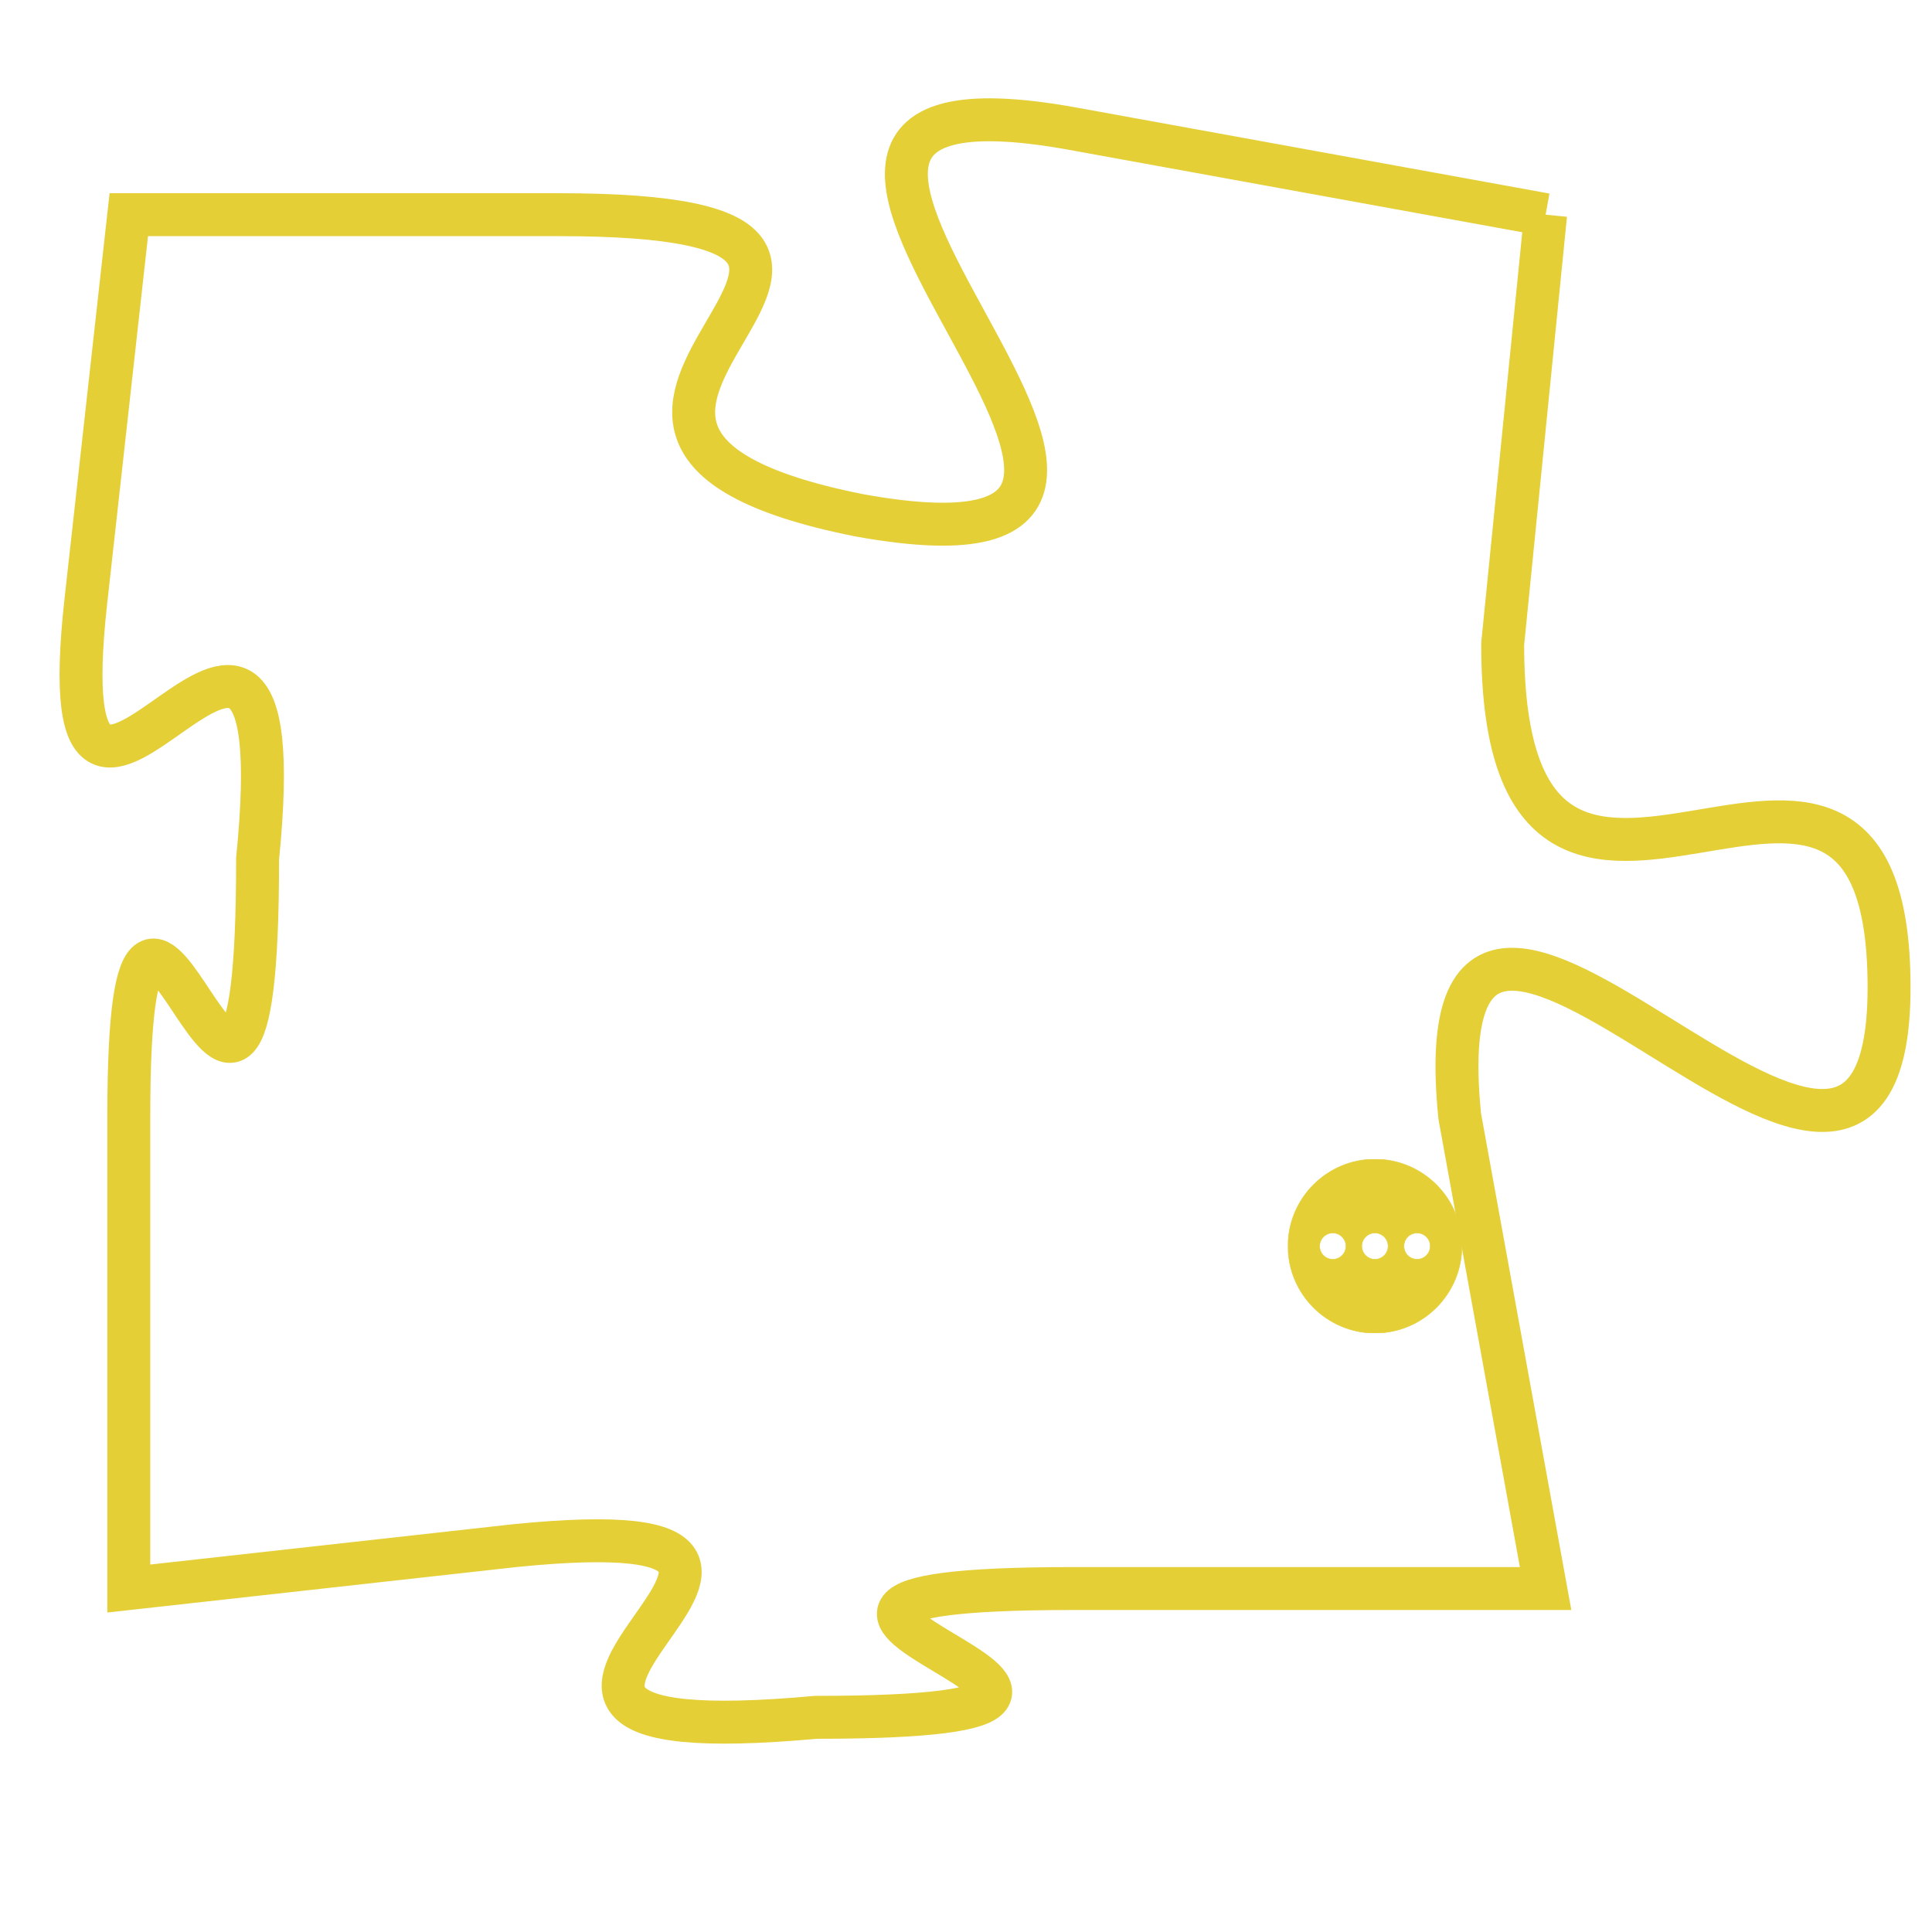 <svg version="1.1" xmlns="http://www.w3.org/2000/svg" xmlns:xlink="http://www.w3.org/1999/xlink" fill="transparent" x="0" y="0" width="350" height="350" preserveAspectRatio="xMinYMin slice"><style type="text/css">.links{fill:transparent;stroke: #E4CF37;}.links:hover{fill:#63D272; opacity:0.4;}</style><defs><g id="allt"><path id="t4373" d="M2772,1056 L2761,1054 C2750,1052 2767,1065 2756,1063 C2746,1061 2760,1056 2749,1056 L2739,1056 2739,1056 L2738,1065 C2737,1074 2743,1061 2742,1071 C2742,1082 2739,1067 2739,1077 L2739,1088 2739,1088 L2748,1087 C2758,1086 2744,1092 2755,1091 C2766,1091 2750,1088 2761,1088 L2772,1088 2772,1088 L2770,1077 C2769,1067 2780,1083 2780,1074 C2780,1065 2771,1076 2771,1066 L2772,1056"/></g><clipPath id="c" clipRule="evenodd" fill="transparent"><use href="#t4373"/></clipPath></defs><svg viewBox="2736 1051 45 42" preserveAspectRatio="xMinYMin meet"><svg width="4380" height="2430"><g><image crossorigin="anonymous" x="0" y="0" href="https://nftpuzzle.license-token.com/assets/completepuzzle.svg" width="100%" height="100%" /><g class="links"><use href="#t4373"/></g></g></svg><svg x="2766" y="1078" height="9%" width="9%" viewBox="0 0 330 330"><g><a xlink:href="https://nftpuzzle.license-token.com/" class="links"><title>See the most innovative NFT based token software licensing project</title><path fill="#E4CF37" id="more" d="M165,0C74.019,0,0,74.019,0,165s74.019,165,165,165s165-74.019,165-165S255.981,0,165,0z M85,190 c-13.785,0-25-11.215-25-25s11.215-25,25-25s25,11.215,25,25S98.785,190,85,190z M165,190c-13.785,0-25-11.215-25-25 s11.215-25,25-25s25,11.215,25,25S178.785,190,165,190z M245,190c-13.785,0-25-11.215-25-25s11.215-25,25-25 c13.785,0,25,11.215,25,25S258.785,190,245,190z"></path></a></g></svg></svg></svg>
